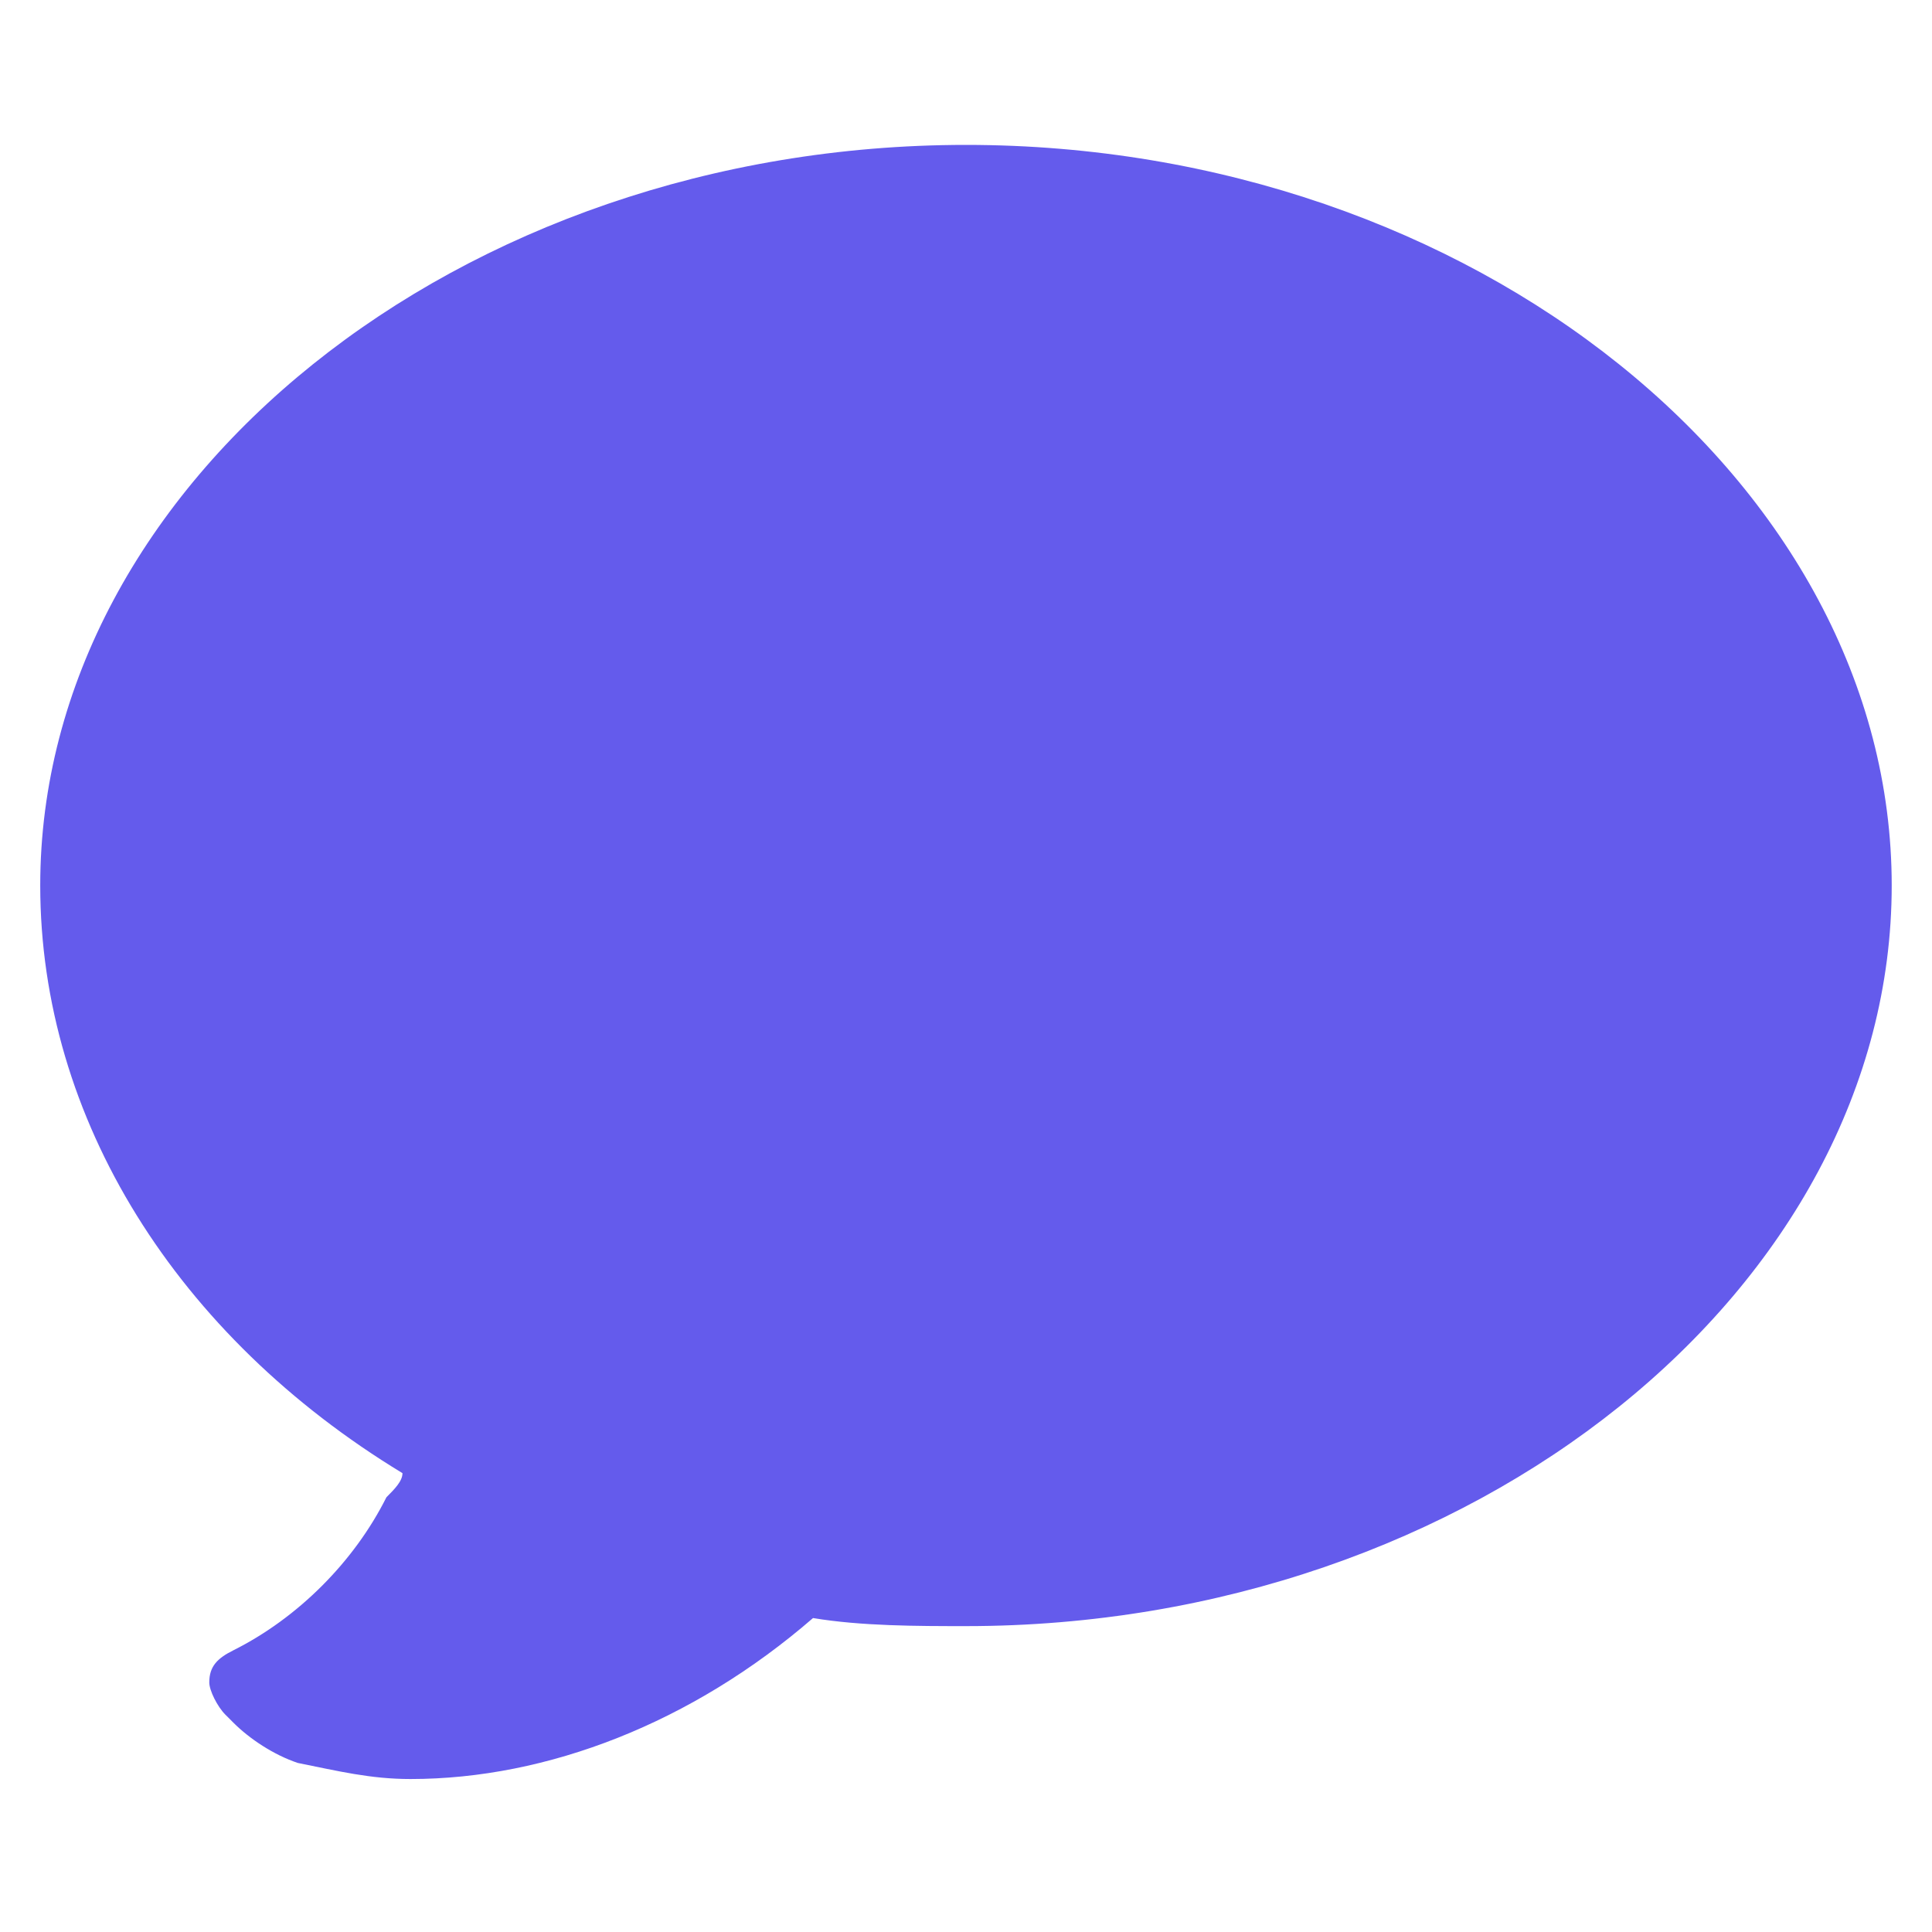 <svg width="30" height="30" viewBox="0 0 34 34" fill="none" xmlns="http://www.w3.org/2000/svg">
<path d="M7.225 31.308C6.516 31.308 5.95 31.167 5.241 31.025C4.816 30.883 4.391 30.6 4.108 30.317L3.966 30.175C3.825 30.033 3.683 29.75 3.683 29.608C3.683 29.325 3.825 29.183 4.108 29.042C5.241 28.475 6.233 27.483 6.8 26.35C6.941 26.208 7.083 26.067 7.083 25.925C3.116 23.517 0.708 19.692 0.708 15.583C0.708 8.5 8.075 2.55 17 2.55C25.925 2.55 33.291 8.5 33.291 15.583C33.291 22.667 25.925 28.617 17 28.617C16.15 28.617 15.158 28.617 14.308 28.475C12.183 30.317 9.633 31.308 7.225 31.308Z" fill="#645BEC"/>
</svg>
